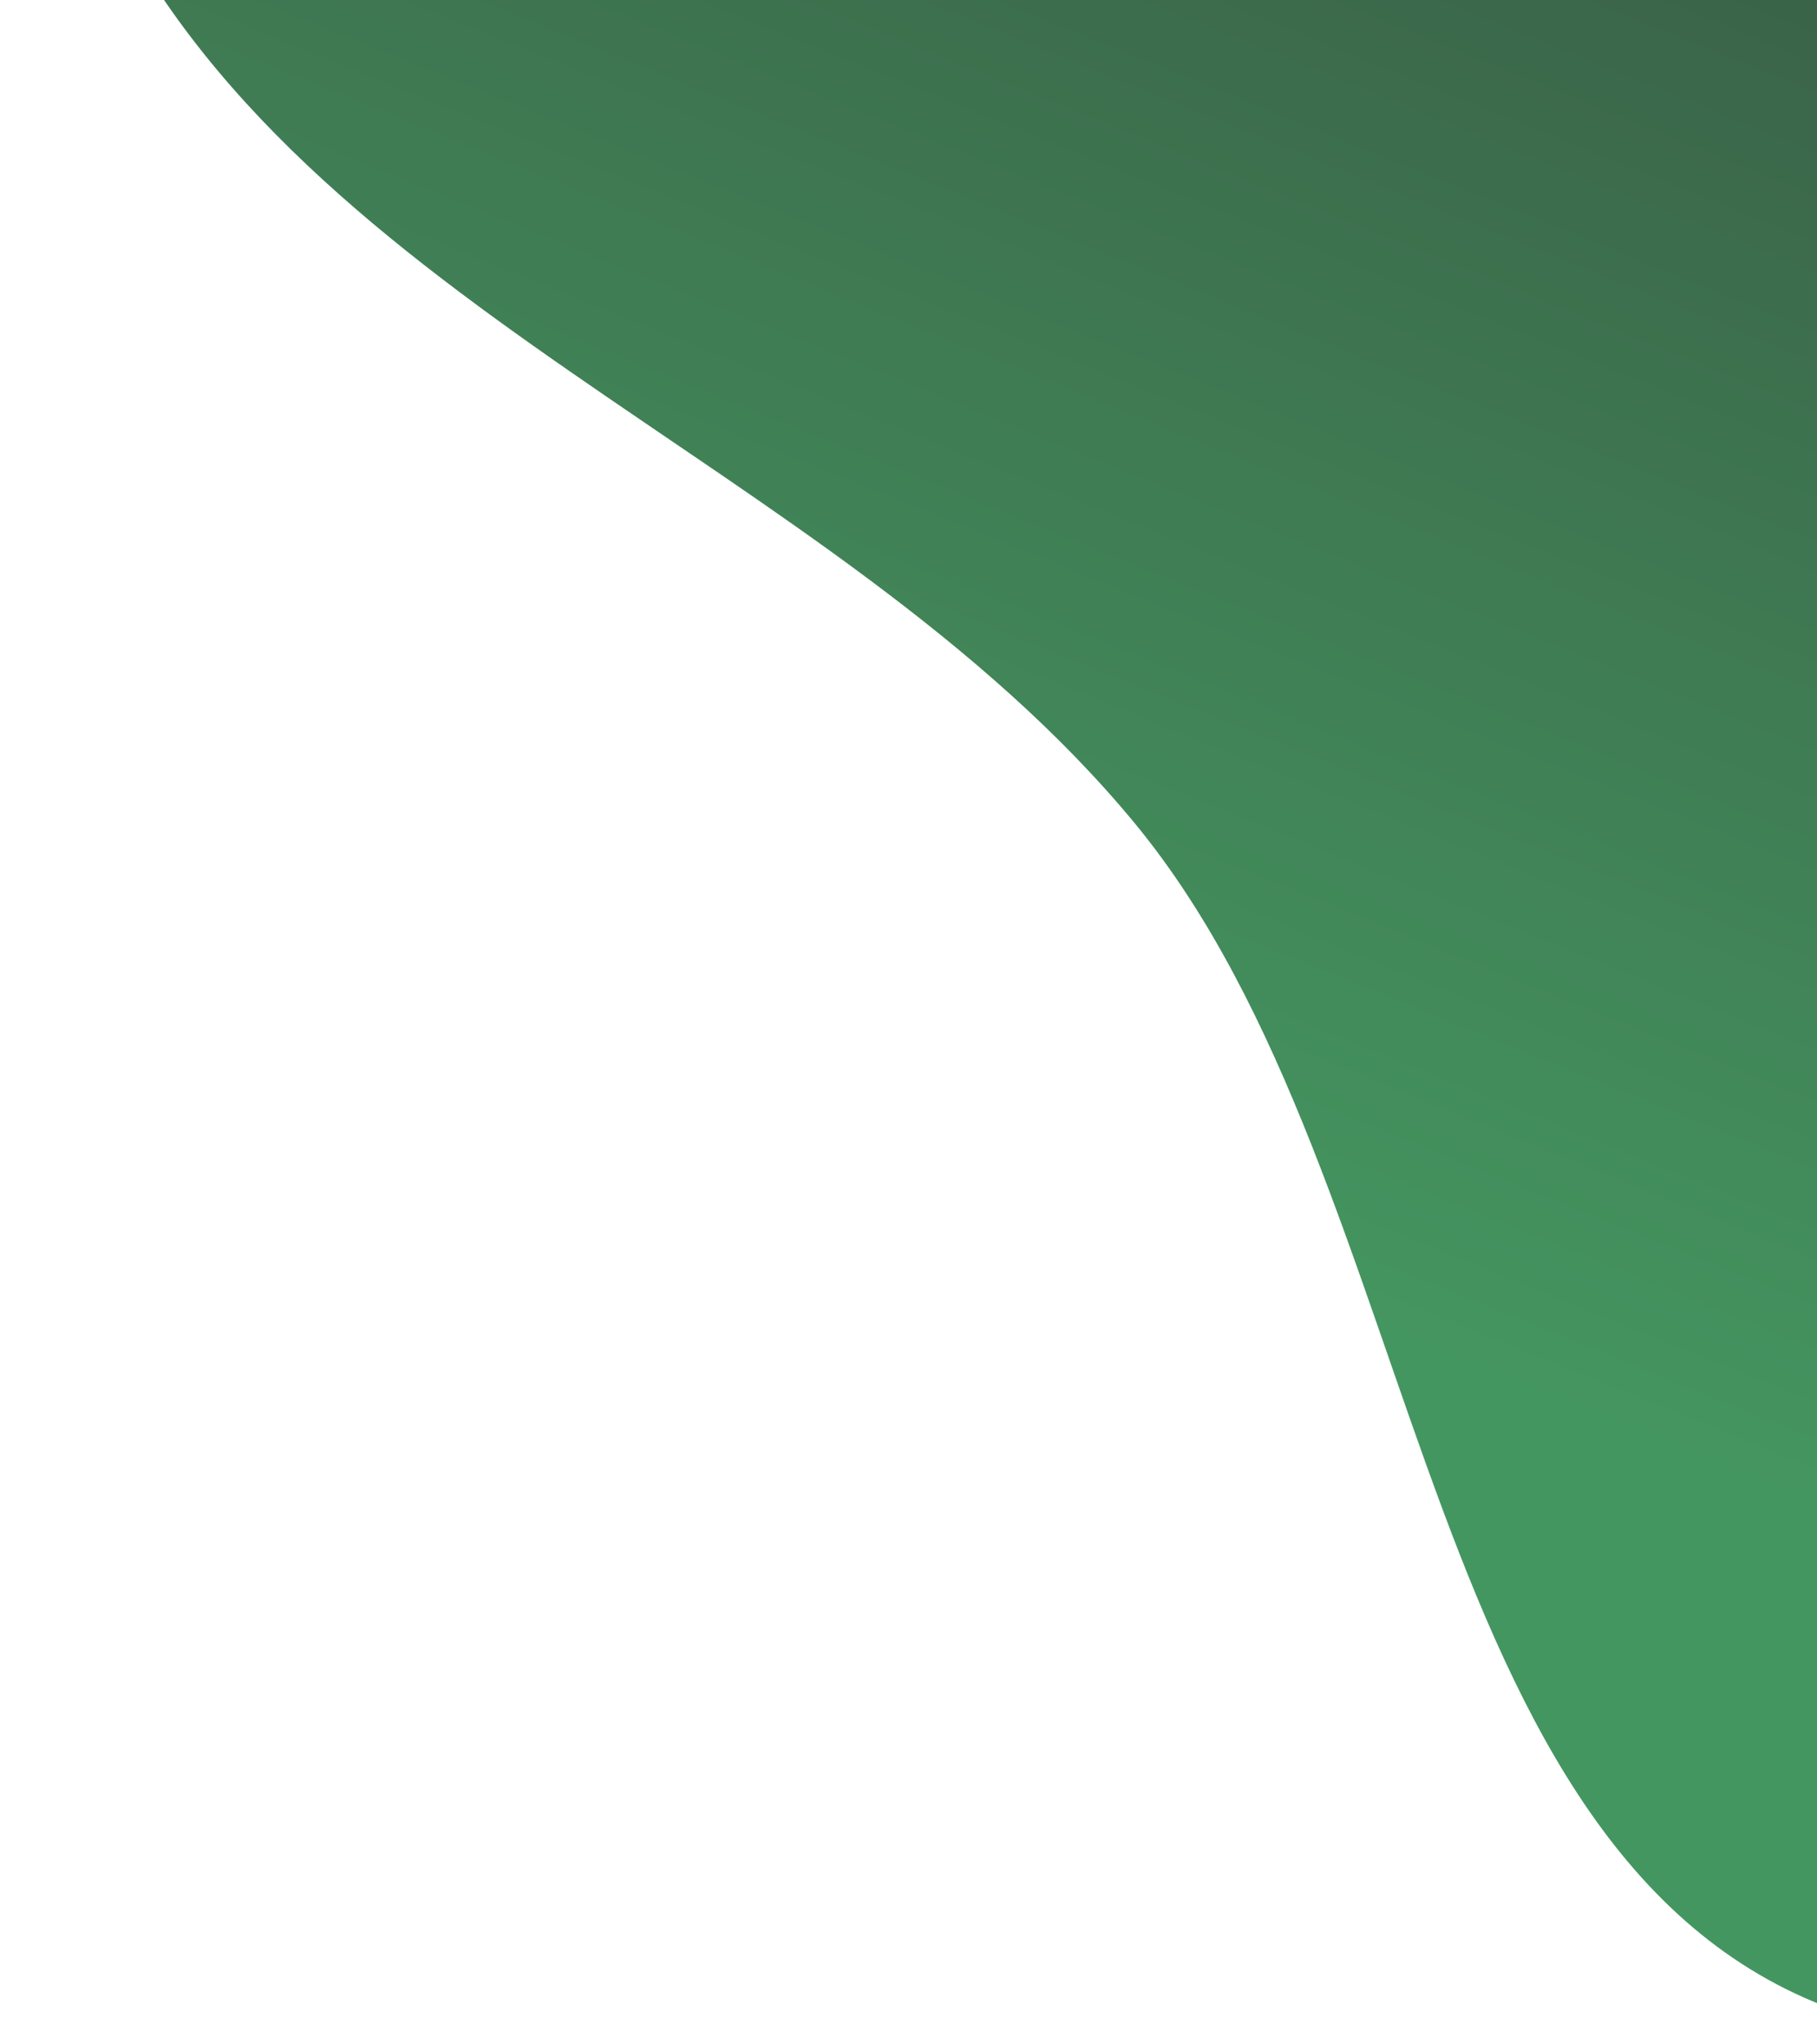 <svg width="224" height="252" viewBox="0 0 224 252" fill="none" xmlns="http://www.w3.org/2000/svg">
<path d="M139.876 101.461C176.912 146.358 174.014 232.949 230.044 249.008C293.834 267.291 349.936 196.479 413.962 180.018C433.069 175.105 452.455 172.016 472 170.337V-68L0 -68C0.827 -50.186 4.11 -32.789 11.262 -16.215C34.405 37.414 102.616 56.291 139.876 101.461Z" fill="url(#paint0_linear_714_244)"/>
<defs>
<linearGradient id="paint0_linear_714_244" x1="251.925" y1="281.959" x2="411.915" y2="-113.525" gradientUnits="userSpaceOnUse">
<stop offset="0.182" stop-color="#197E3B" stop-opacity="0.81"/>
<stop offset="1" stop-opacity="0.81"/>
</linearGradient>
</defs>
</svg>

